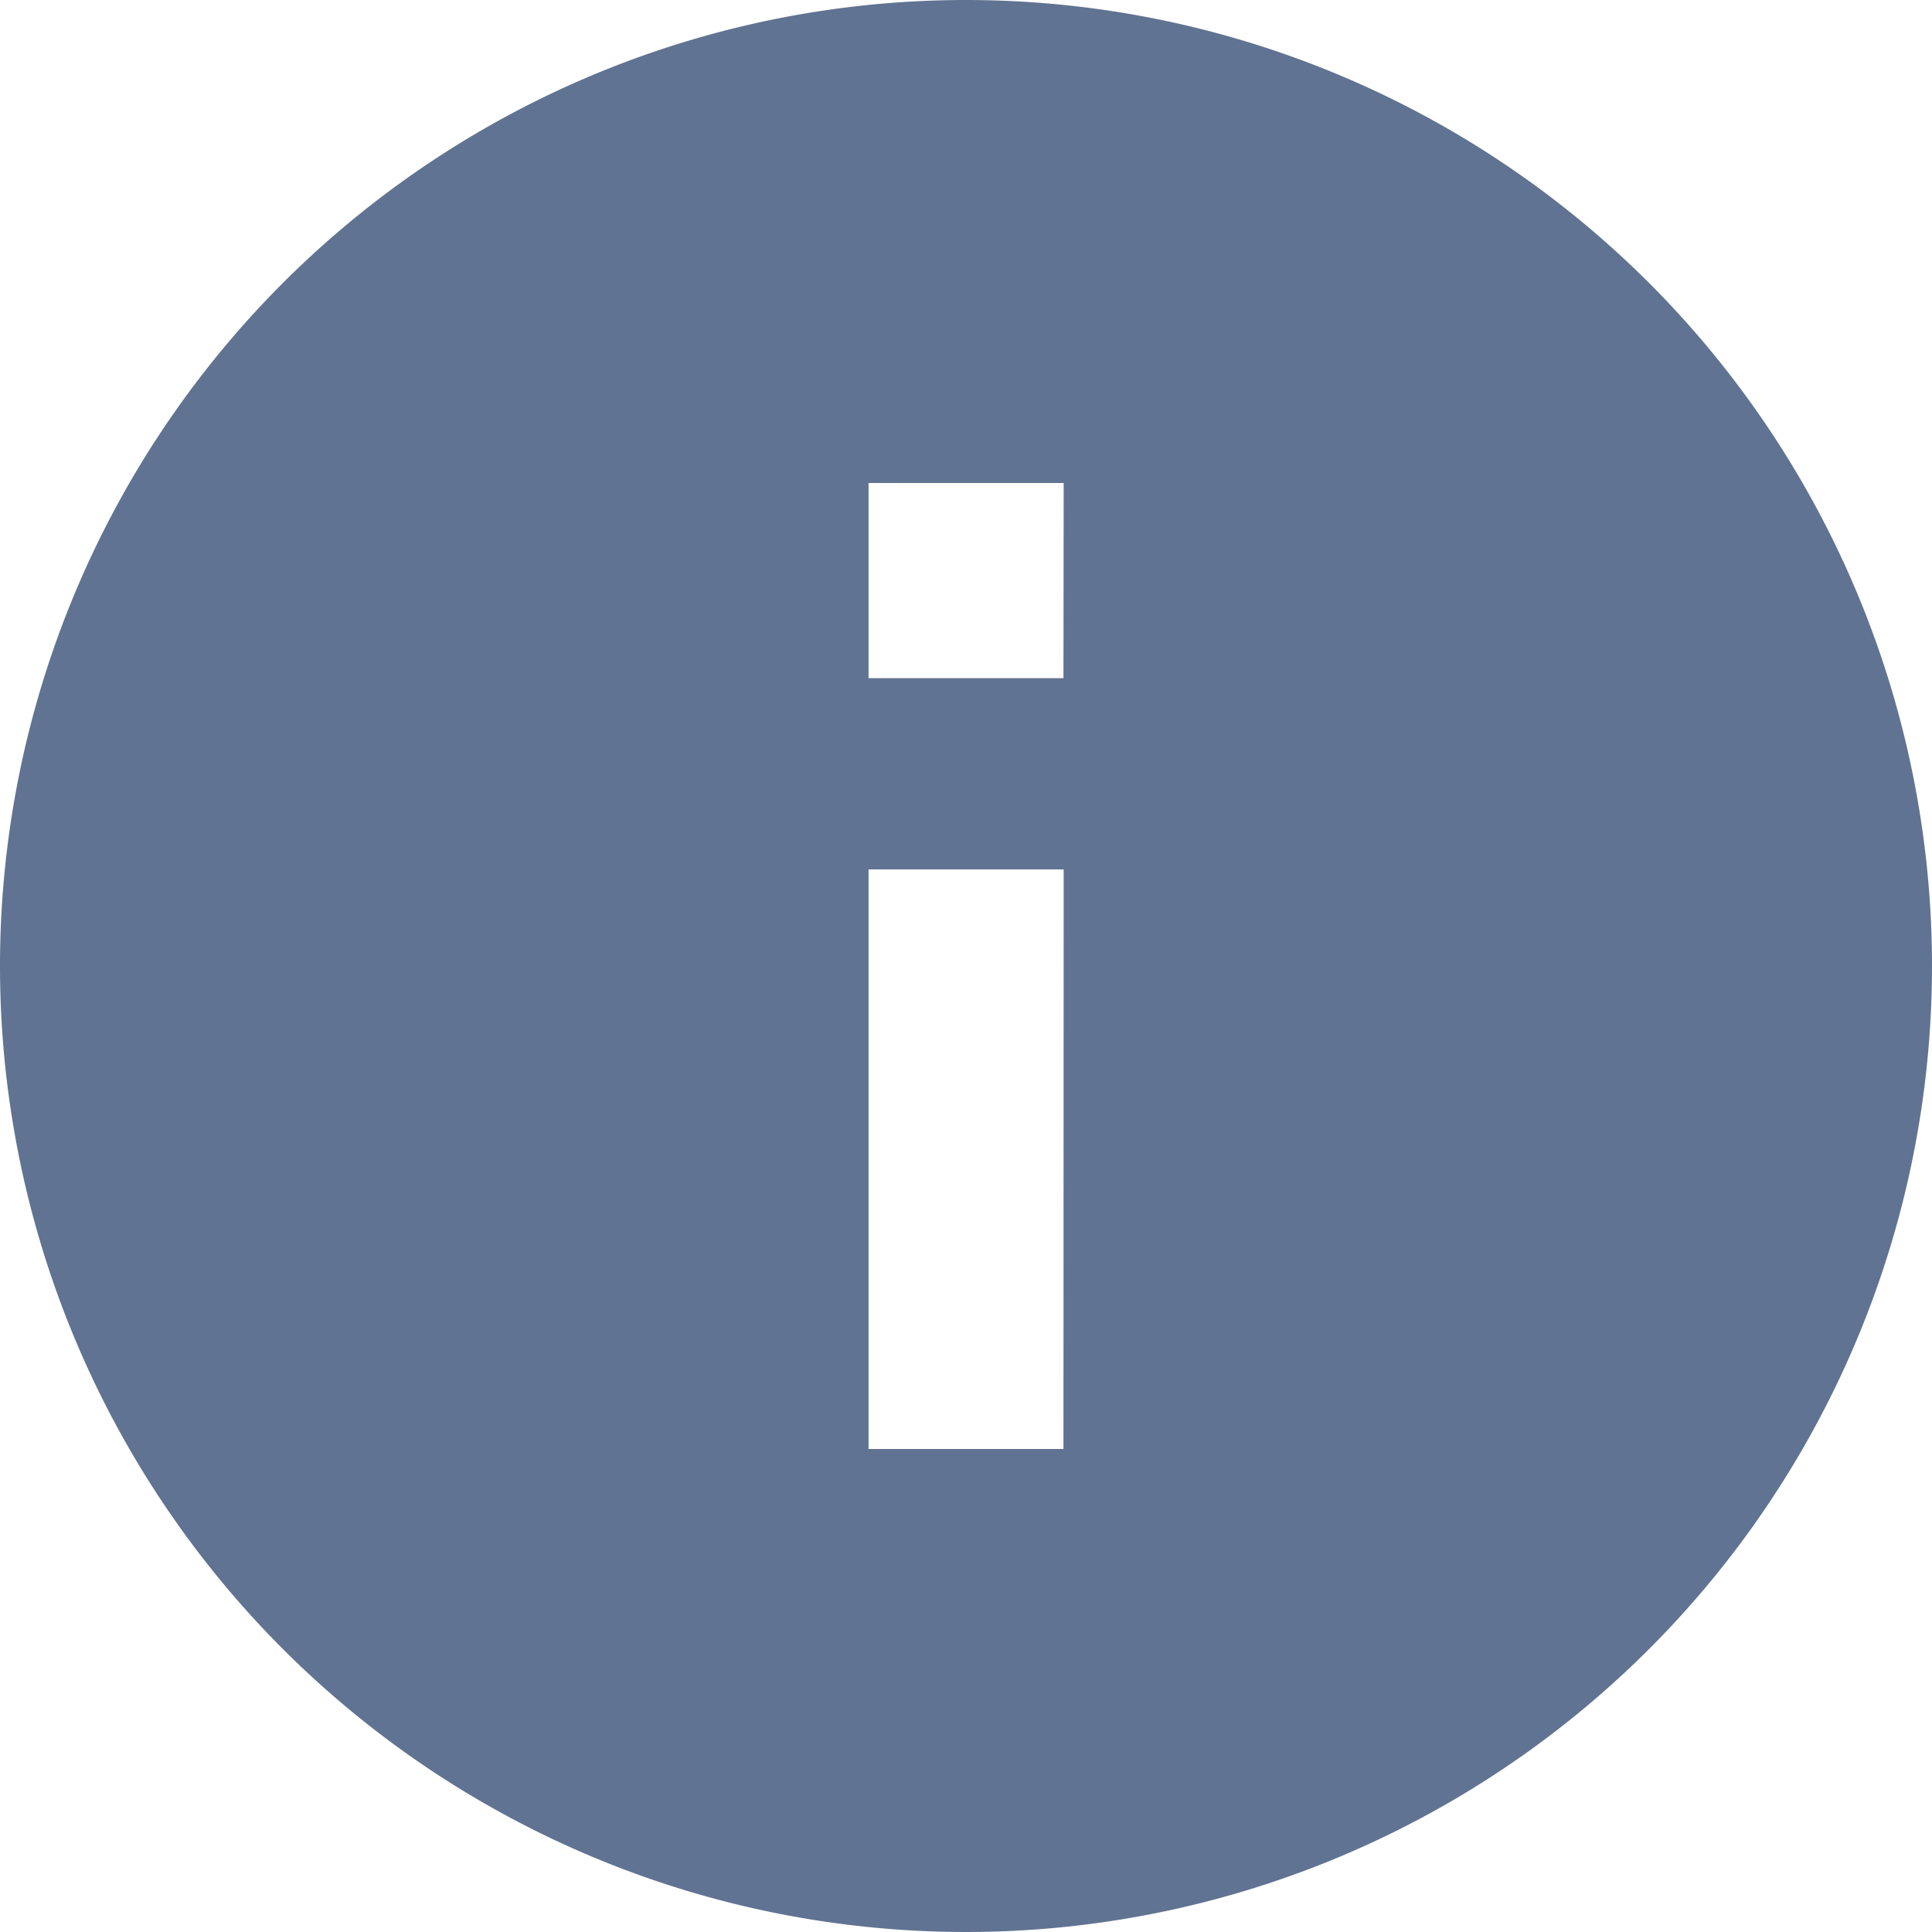 <svg xmlns="http://www.w3.org/2000/svg" width="9" height="9" viewBox="0 0 9 9">
  <path id="Icon_ionic-md-information-circle" data-name="Icon ionic-md-information-circle" d="M7.875,3.375a4.5,4.5,0,1,0,4.5,4.5A4.5,4.5,0,0,0,7.875,3.375Zm.454,6.75H7.421v-2.7h.909Zm0-3.591H7.421V5.625h.909Z" transform="translate(-3.375 -3.375)" fill="#617392"/>
</svg>
